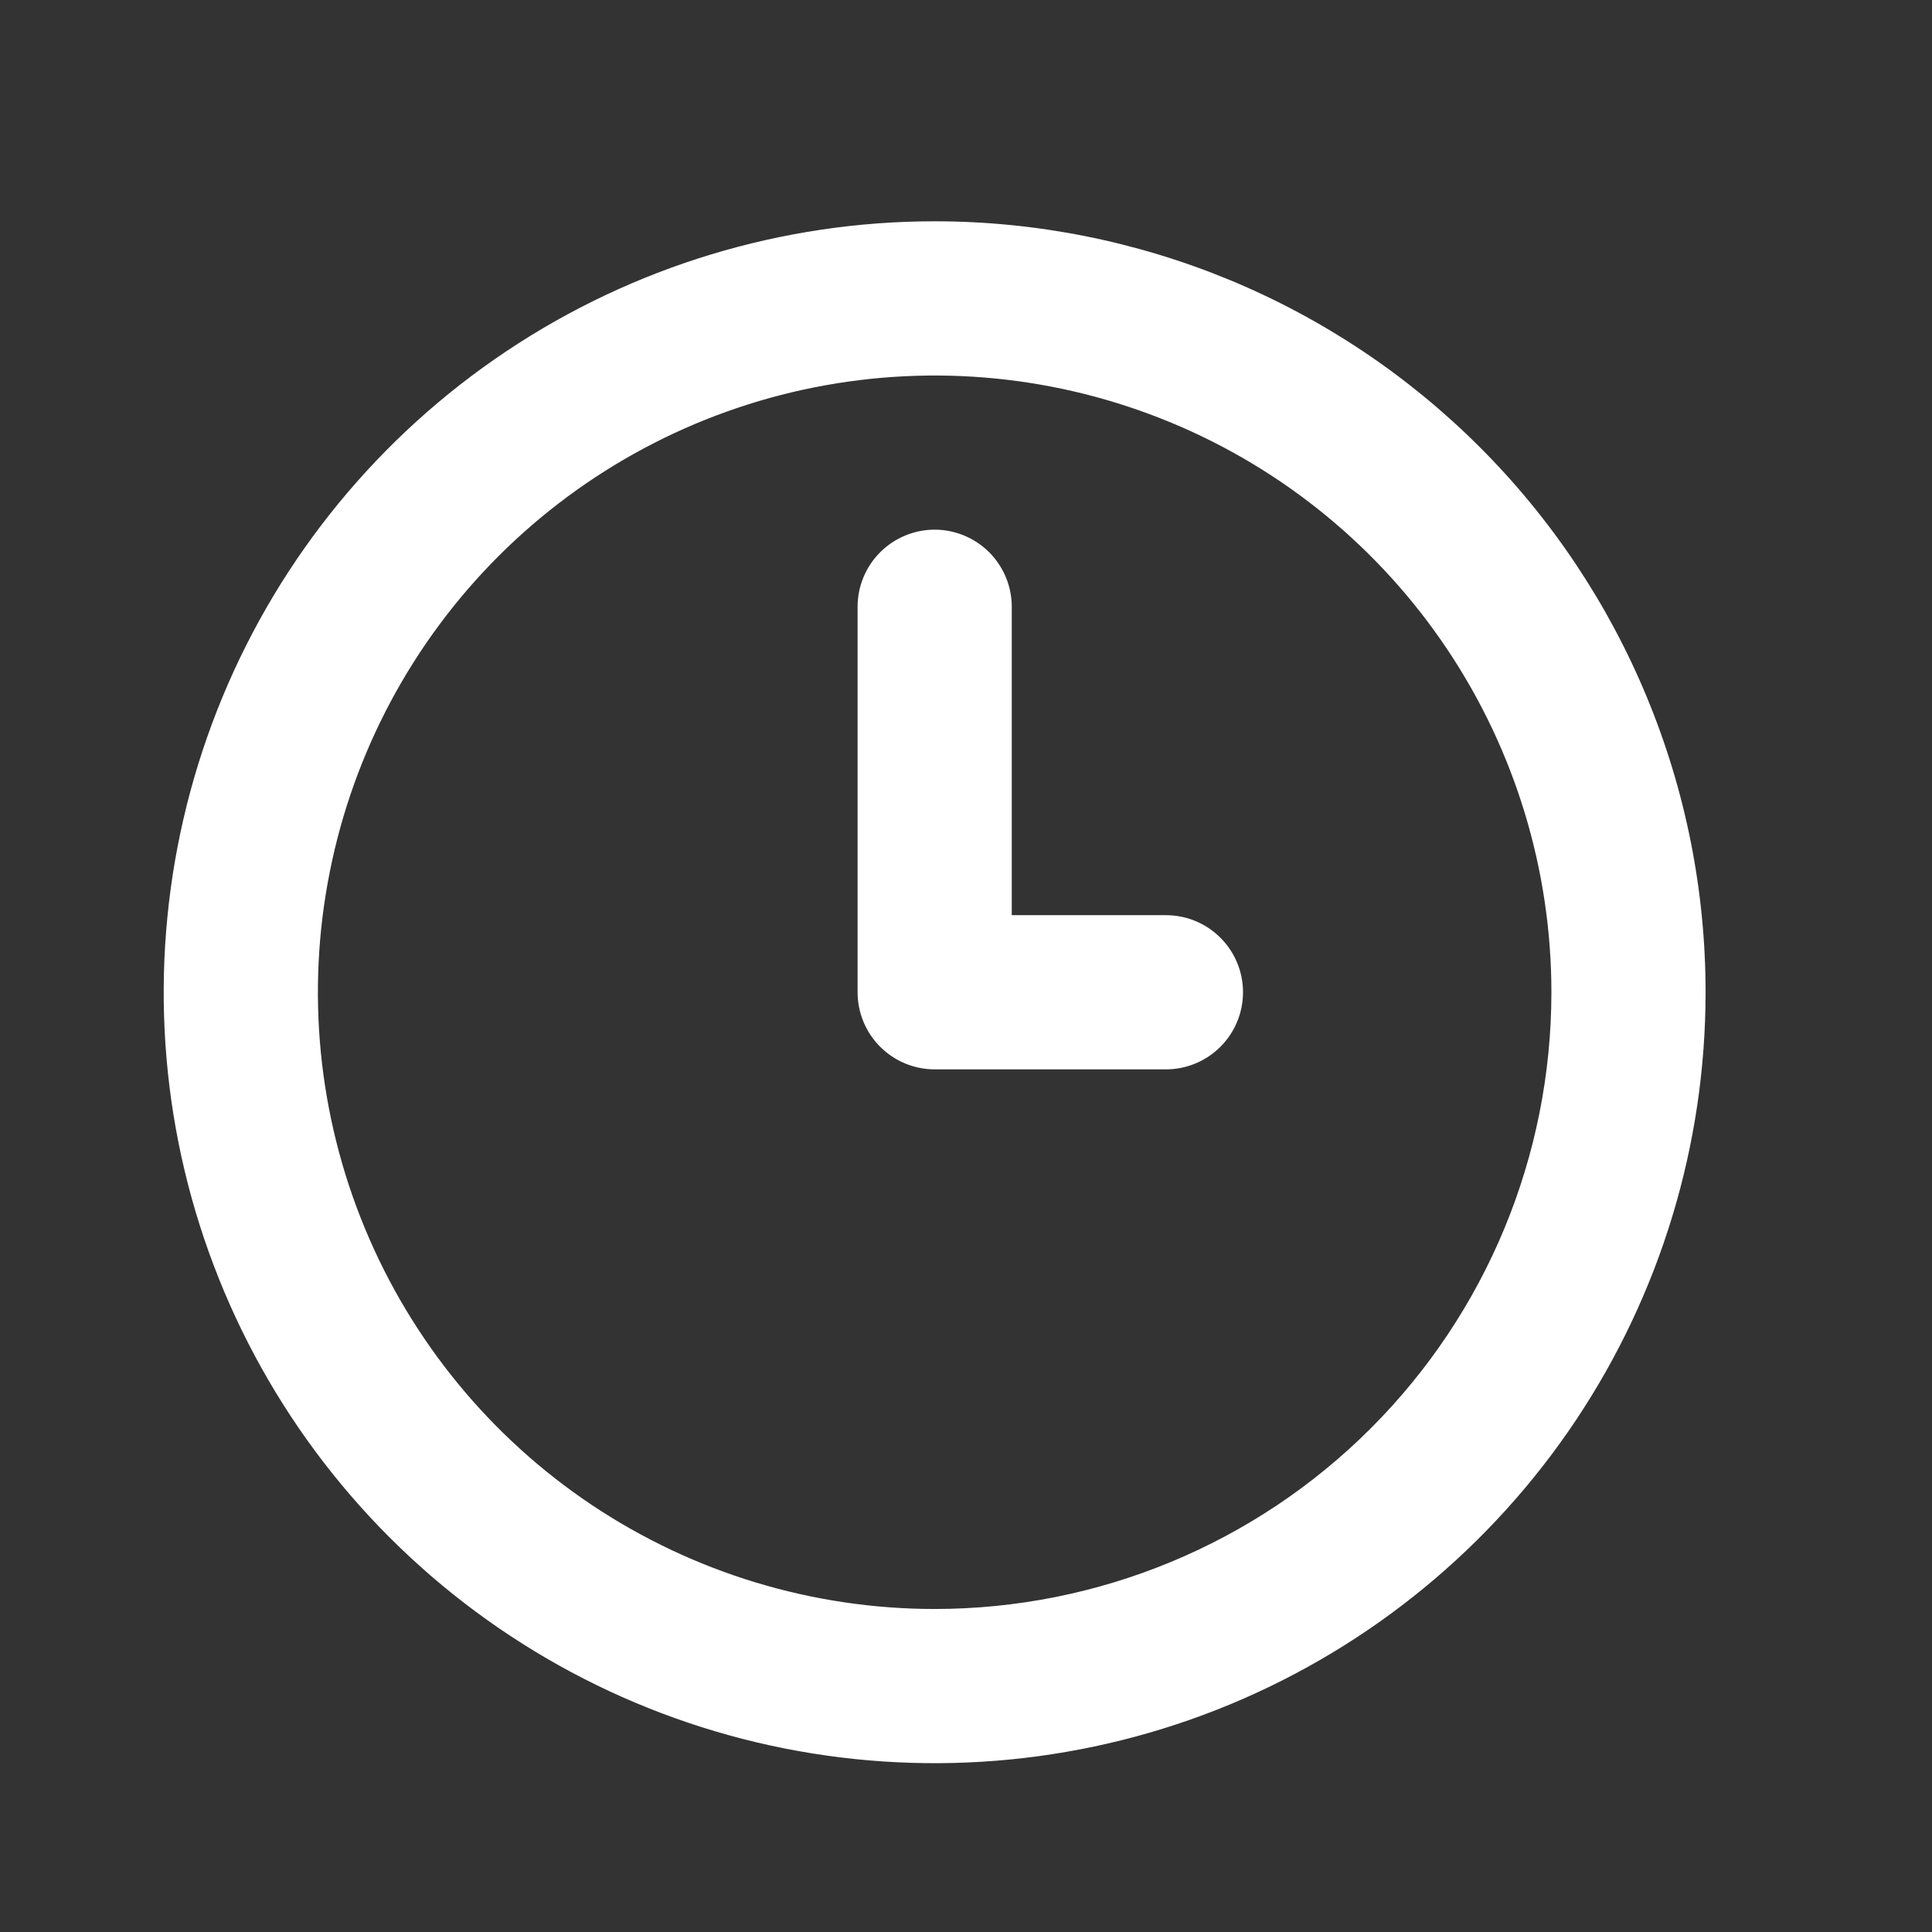 <svg width="26" height="26" viewBox="0 0 26 26" fill="none" xmlns="http://www.w3.org/2000/svg">
<rect x="0" y="0" width="26" height="26" fill="#333333" stroke="none"/>
<path d="M15.691 12.316H13.616V8.166C13.616 7.891 13.506 7.627 13.312 7.432C13.117 7.238 12.853 7.128 12.578 7.128C12.303 7.128 12.039 7.238 11.845 7.432C11.65 7.627 11.541 7.891 11.541 8.166V13.353C11.541 13.628 11.65 13.892 11.845 14.087C12.039 14.281 12.303 14.391 12.578 14.391H15.691C15.966 14.391 16.23 14.281 16.424 14.087C16.619 13.892 16.728 13.628 16.728 13.353C16.728 13.078 16.619 12.814 16.424 12.62C16.23 12.425 15.966 12.316 15.691 12.316ZM12.578 2.978C10.526 2.978 8.52 3.587 6.814 4.727C5.108 5.867 3.778 7.487 2.993 9.383C2.208 11.279 2.002 13.365 2.402 15.377C2.803 17.39 3.791 19.238 5.242 20.689C6.693 22.14 8.542 23.129 10.554 23.529C12.567 23.929 14.653 23.724 16.549 22.939C18.444 22.153 20.065 20.823 21.205 19.117C22.345 17.411 22.953 15.405 22.953 13.353C22.953 11.991 22.685 10.642 22.163 9.383C21.642 8.124 20.878 6.98 19.914 6.017C18.951 5.054 17.807 4.289 16.549 3.768C15.29 3.247 13.941 2.978 12.578 2.978ZM12.578 21.653C10.937 21.653 9.332 21.166 7.967 20.255C6.602 19.343 5.538 18.046 4.91 16.529C4.282 15.013 4.117 13.344 4.438 11.734C4.758 10.124 5.548 8.645 6.709 7.484C7.87 6.324 9.349 5.533 10.959 5.213C12.569 4.893 14.238 5.057 15.754 5.685C17.271 6.313 18.567 7.377 19.479 8.742C20.391 10.107 20.878 11.712 20.878 13.353C20.878 15.555 20.004 17.666 18.447 19.222C16.891 20.779 14.779 21.653 12.578 21.653Z" fill="white"/>
</svg>
